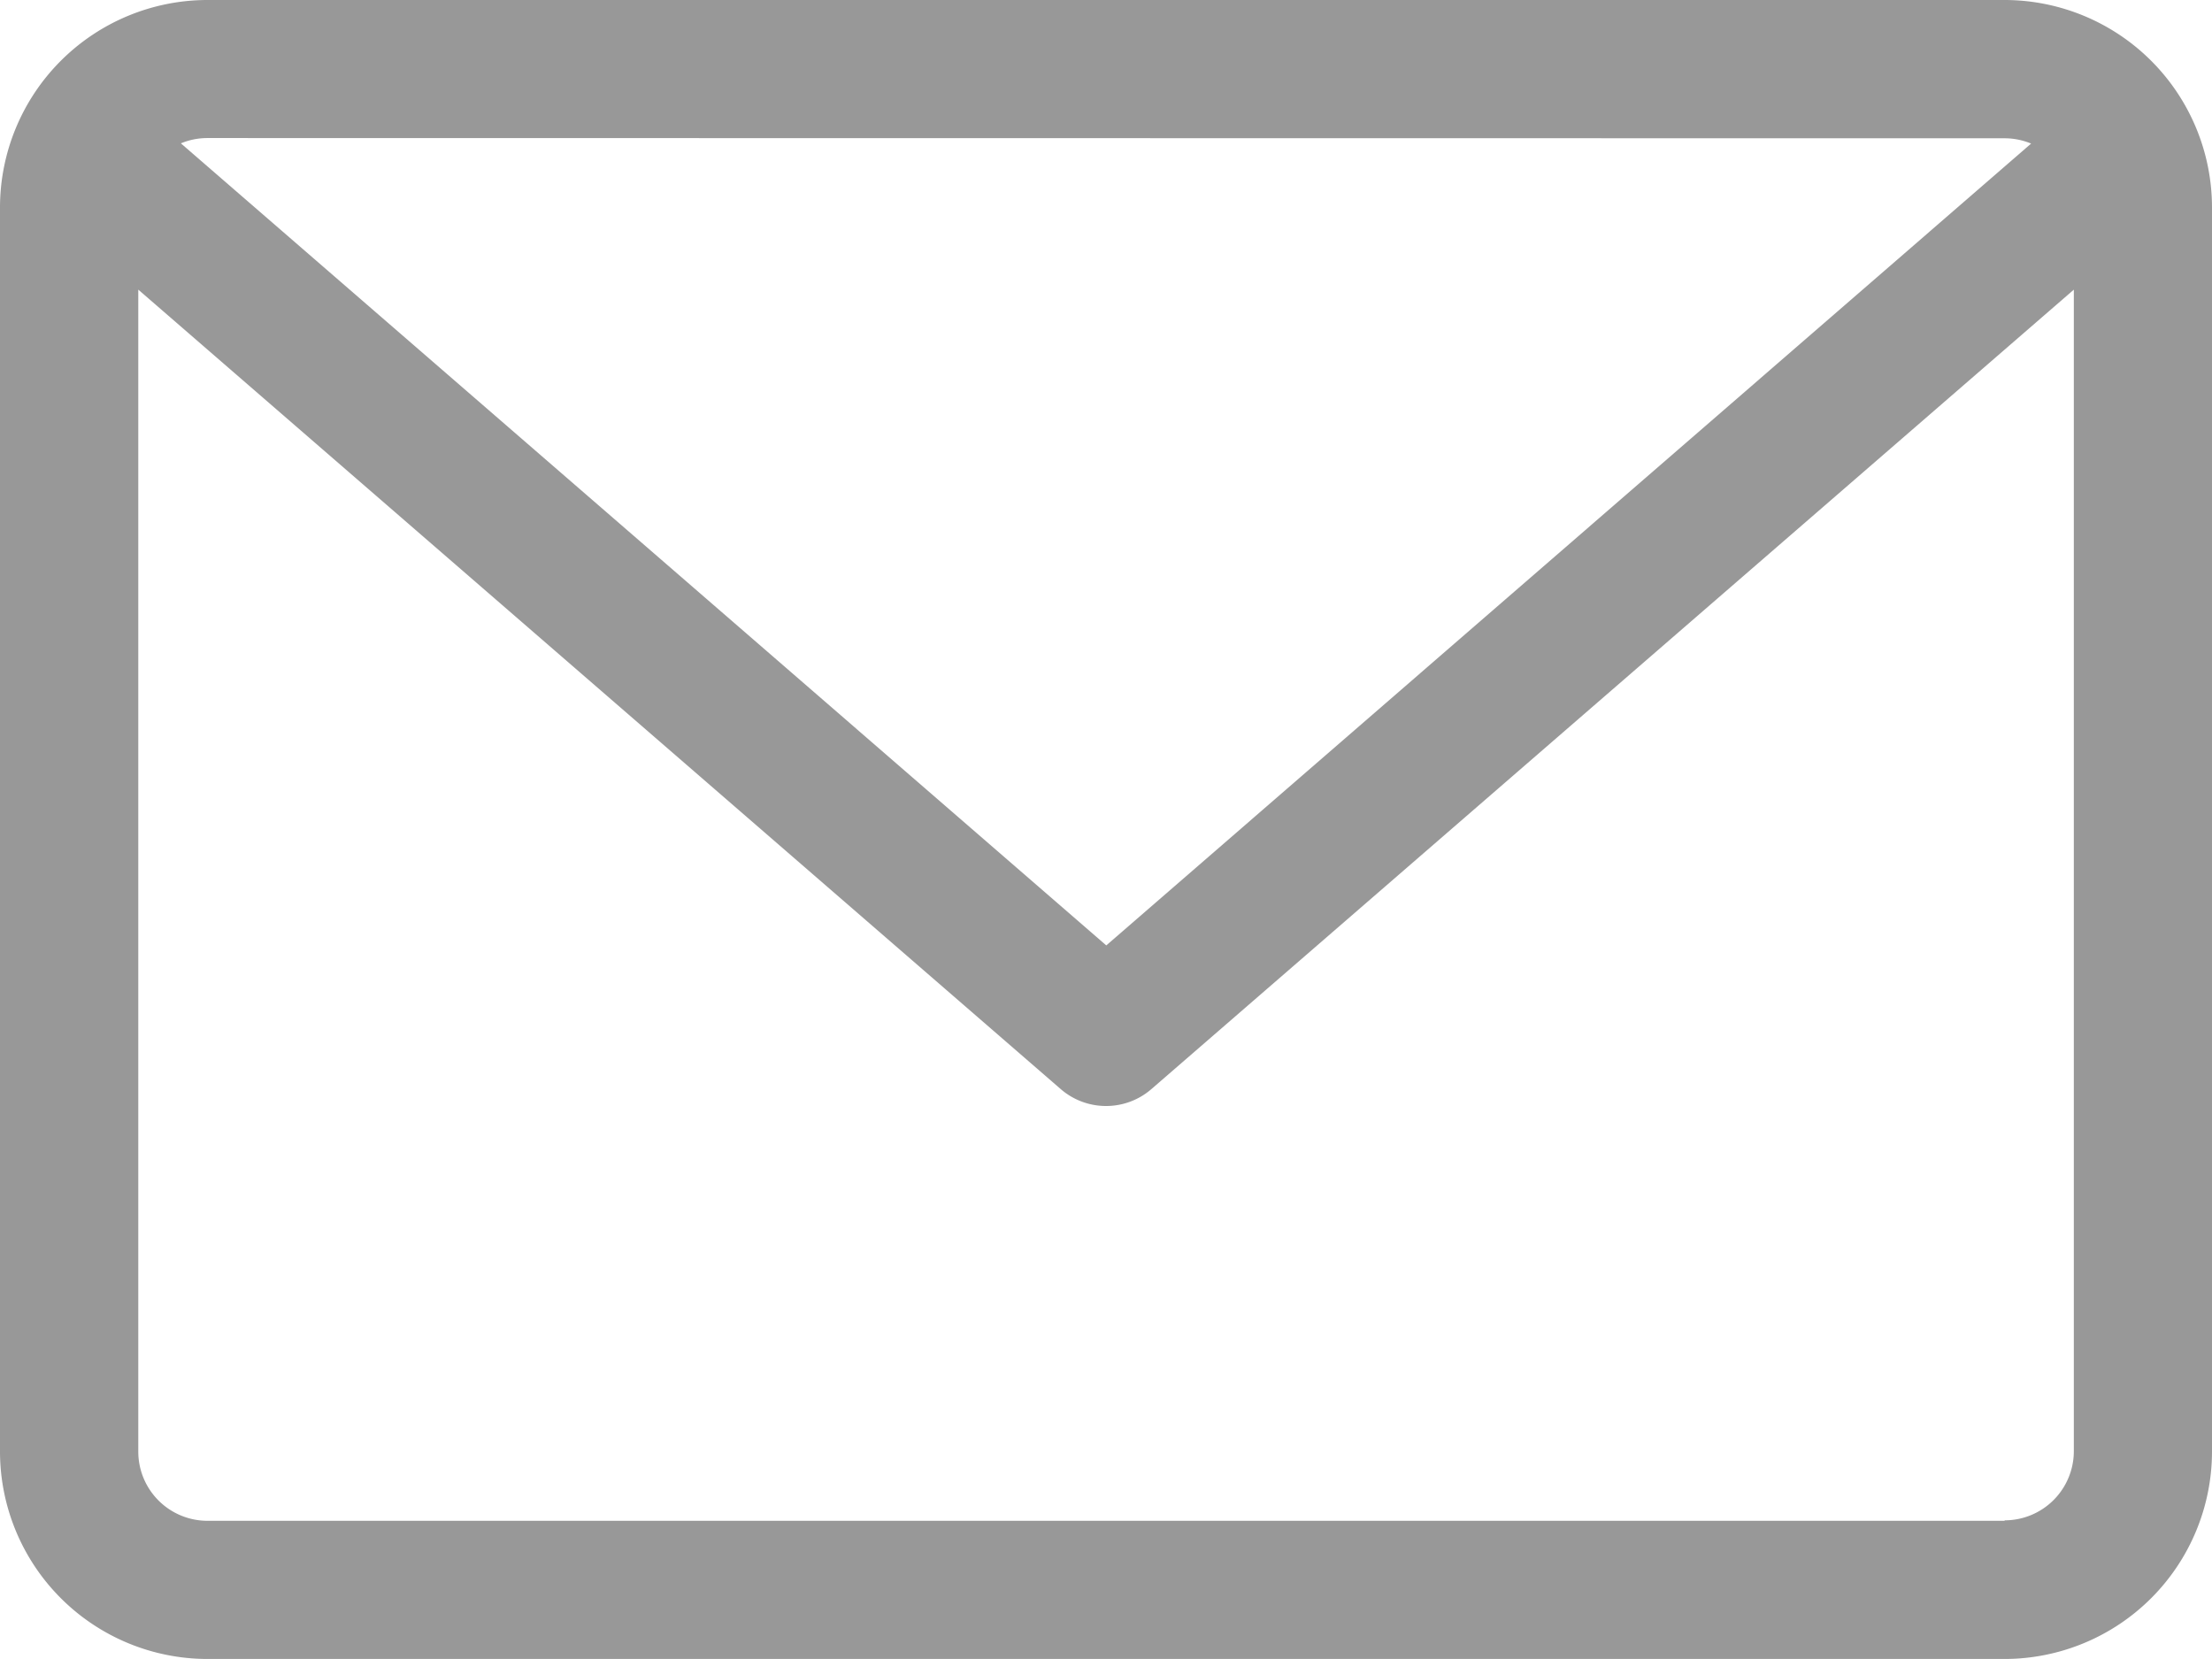 <svg xmlns="http://www.w3.org/2000/svg" width="18.795" height="14.096" viewBox="0 0 18.795 14.096">
    <path id="prefix__envelope" d="M17.033 59.882H1.762A1.764 1.764 0 000 61.644v10.572a1.764 1.764 0 001.762 1.762h15.271a1.764 1.764 0 001.762-1.762V61.644a1.764 1.764 0 00-1.762-1.762zm0 1.175a.584.584 0 01.225.045L9.4 67.915 1.537 61.1a.585.585 0 01.225-.045zm0 11.747H1.762a.588.588 0 01-.587-.587v-9.874l7.838 6.793a.588.588 0 00.77 0l7.838-6.793v9.873a.588.588 0 01-.588.584z" transform="translate(0 -59.882)" style="fill:#989898"/>
</svg>
